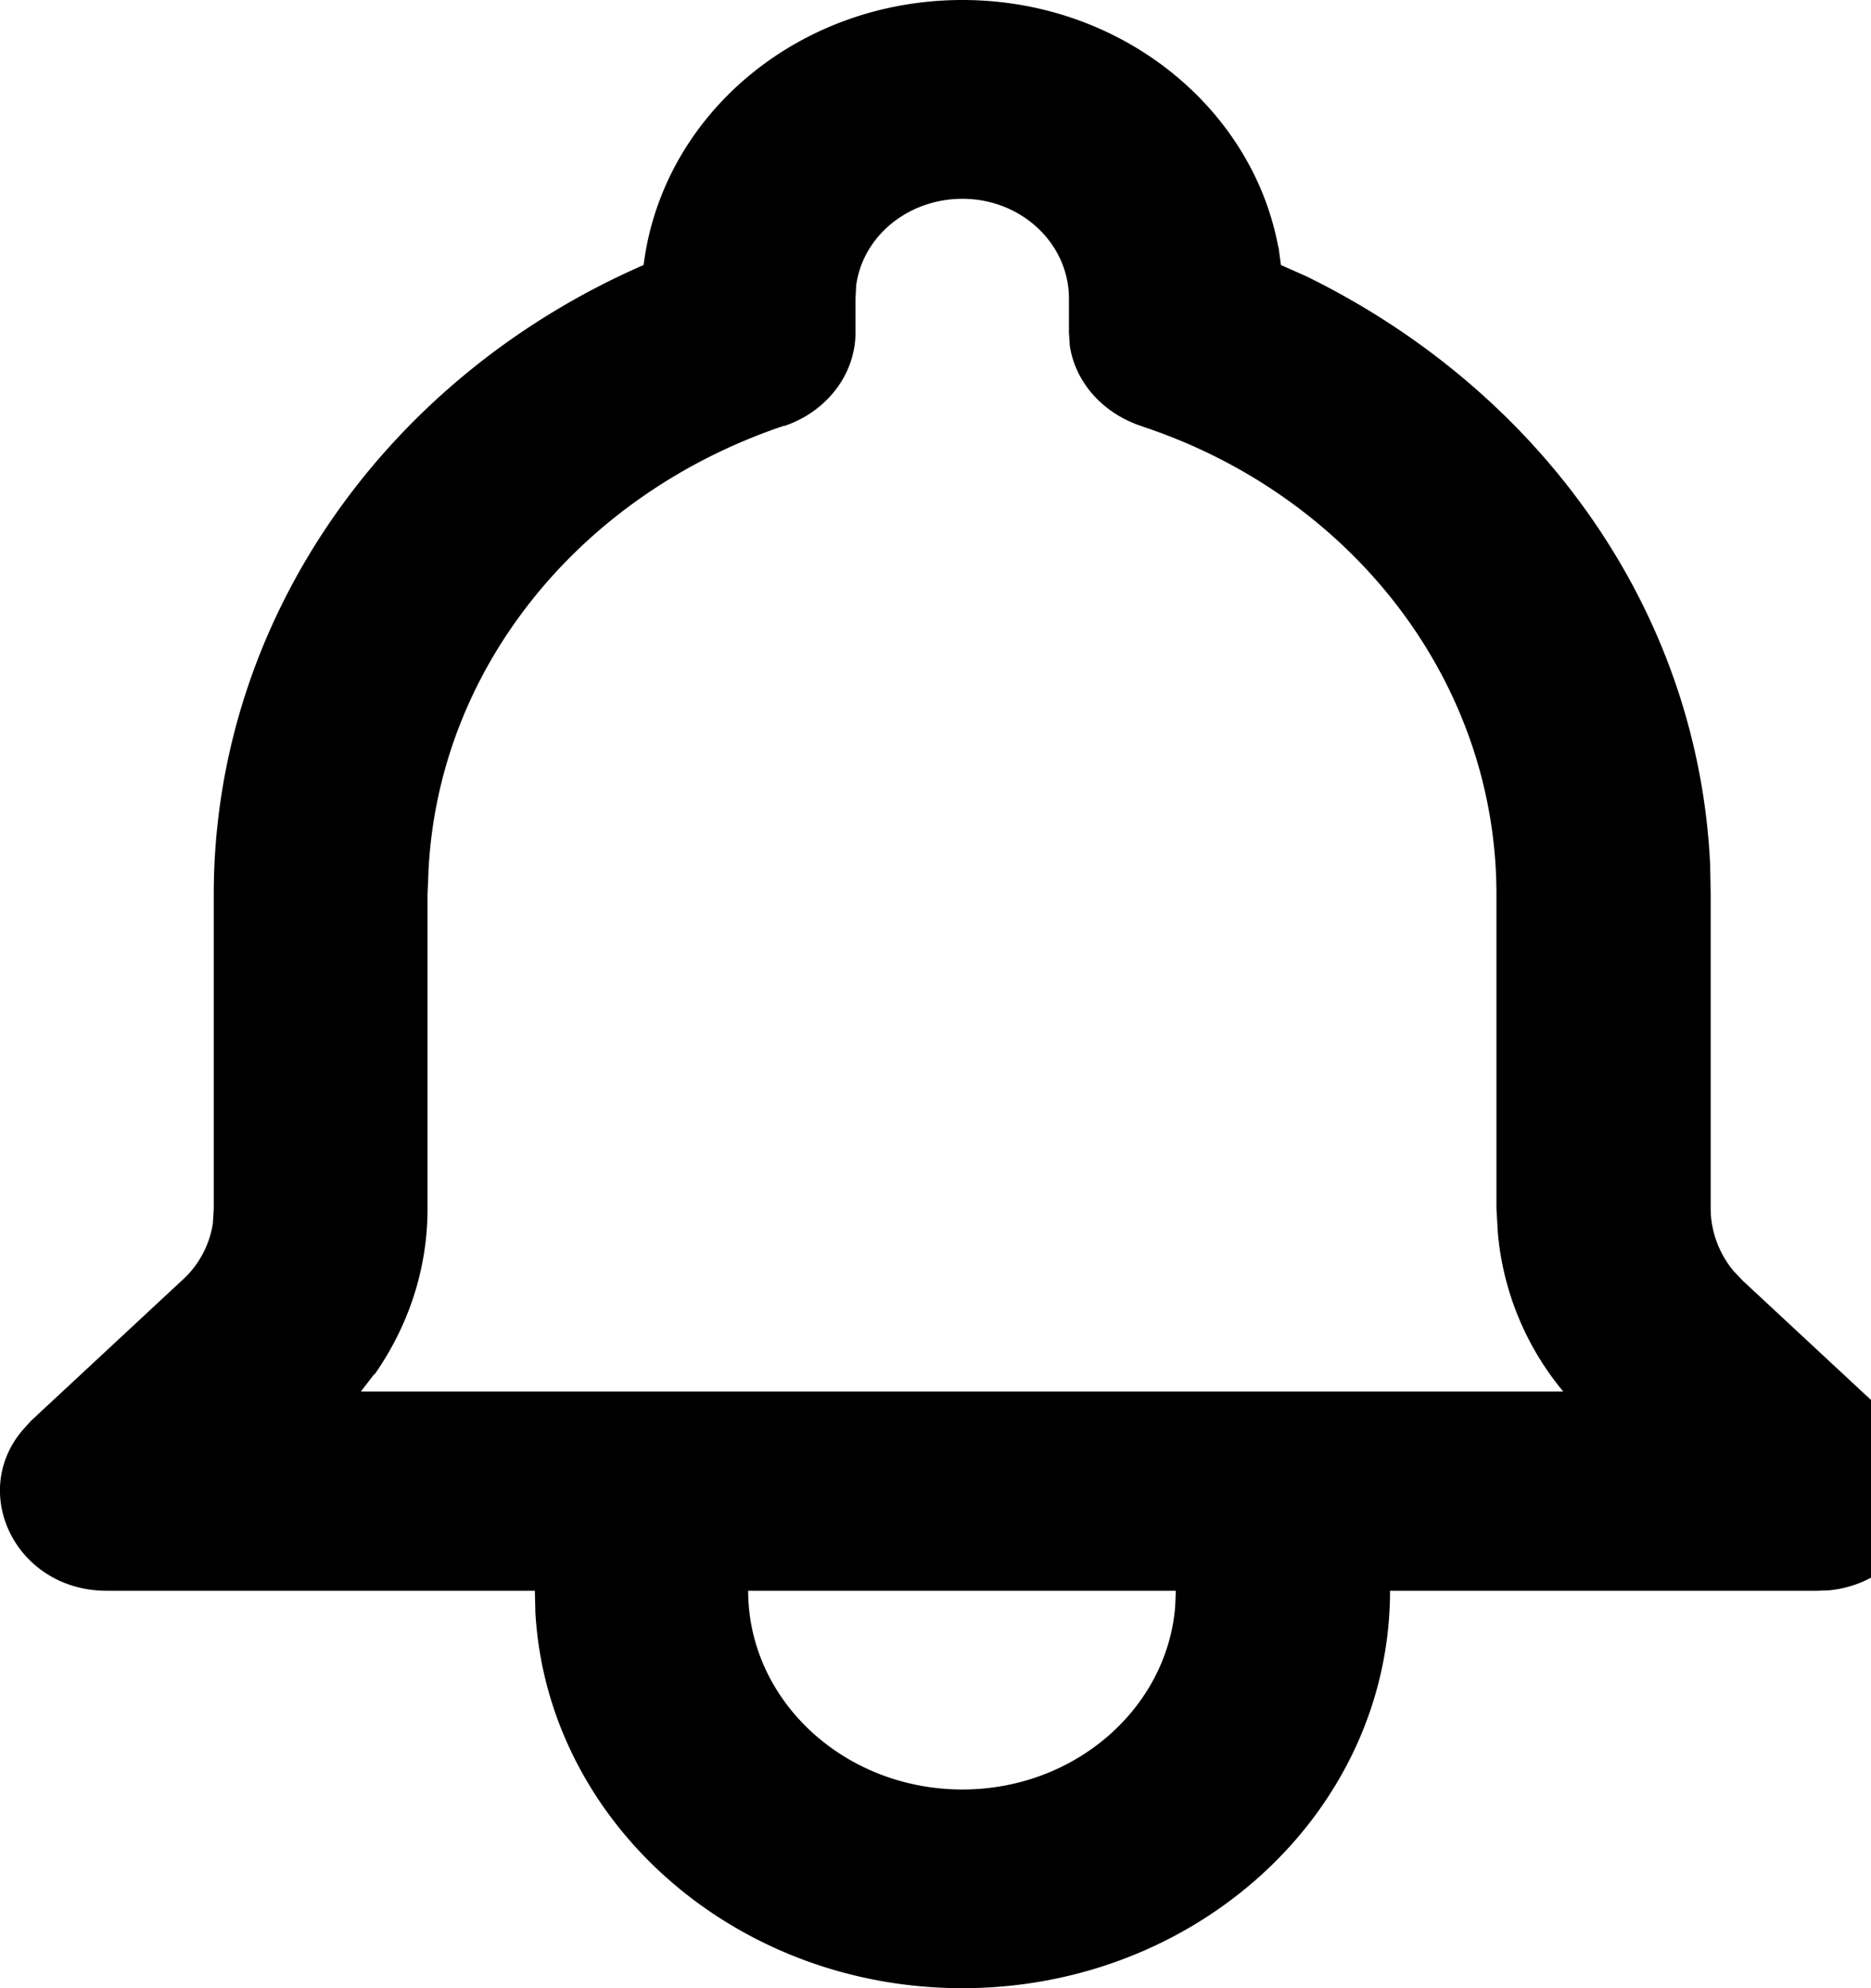 <svg xmlns="http://www.w3.org/2000/svg" width="16" height="17"><path d="M8.23 0c1.348 0 2.473.91 2.7 2.105l.004.012.02.149.218.097c2 .98 3.355 2.86 3.453 5.043v.012l.004.23v2.684c0 .195.07.383.195.535l.082.086 1.285 1.195c.547.512.2 1.372-.546 1.45l-.102.004h-3.656c0 1.878-1.64 3.398-3.657 3.398-1.957 0-3.554-1.43-3.652-3.219v-.011l-.004-.168H.914c-.777 0-1.184-.84-.715-1.38l.067-.074 1.285-1.195a.825.825 0 0 0 .27-.496v-.008l.007-.113V7.648c0-2.335 1.465-4.418 3.676-5.382C5.664.984 6.824 0 8.23 0zM6.398 13.602c0 .937.82 1.699 1.832 1.699.961 0 1.75-.692 1.82-1.567v-.007l.005-.125zm6.97-1.704a2.458 2.458 0 0 1-.56-1.367v-.008l-.011-.187V7.648c0-1.835-1.25-3.406-3.012-3.996l-.031-.011c-.324-.11-.559-.371-.606-.688V2.95l-.007-.11v-.288c0-.469-.407-.852-.91-.852-.47 0-.856.324-.91.746v.004l-.005.102v.289c0 .367-.253.68-.605.8h-.008C4.98 4.22 3.75 5.696 3.664 7.45v.007l-.008.191v2.688c0 .523-.168 1.012-.457 1.422l.004-.012-.117.152zm0 0" fill="rgb(0%,0%,0%)"/></svg>